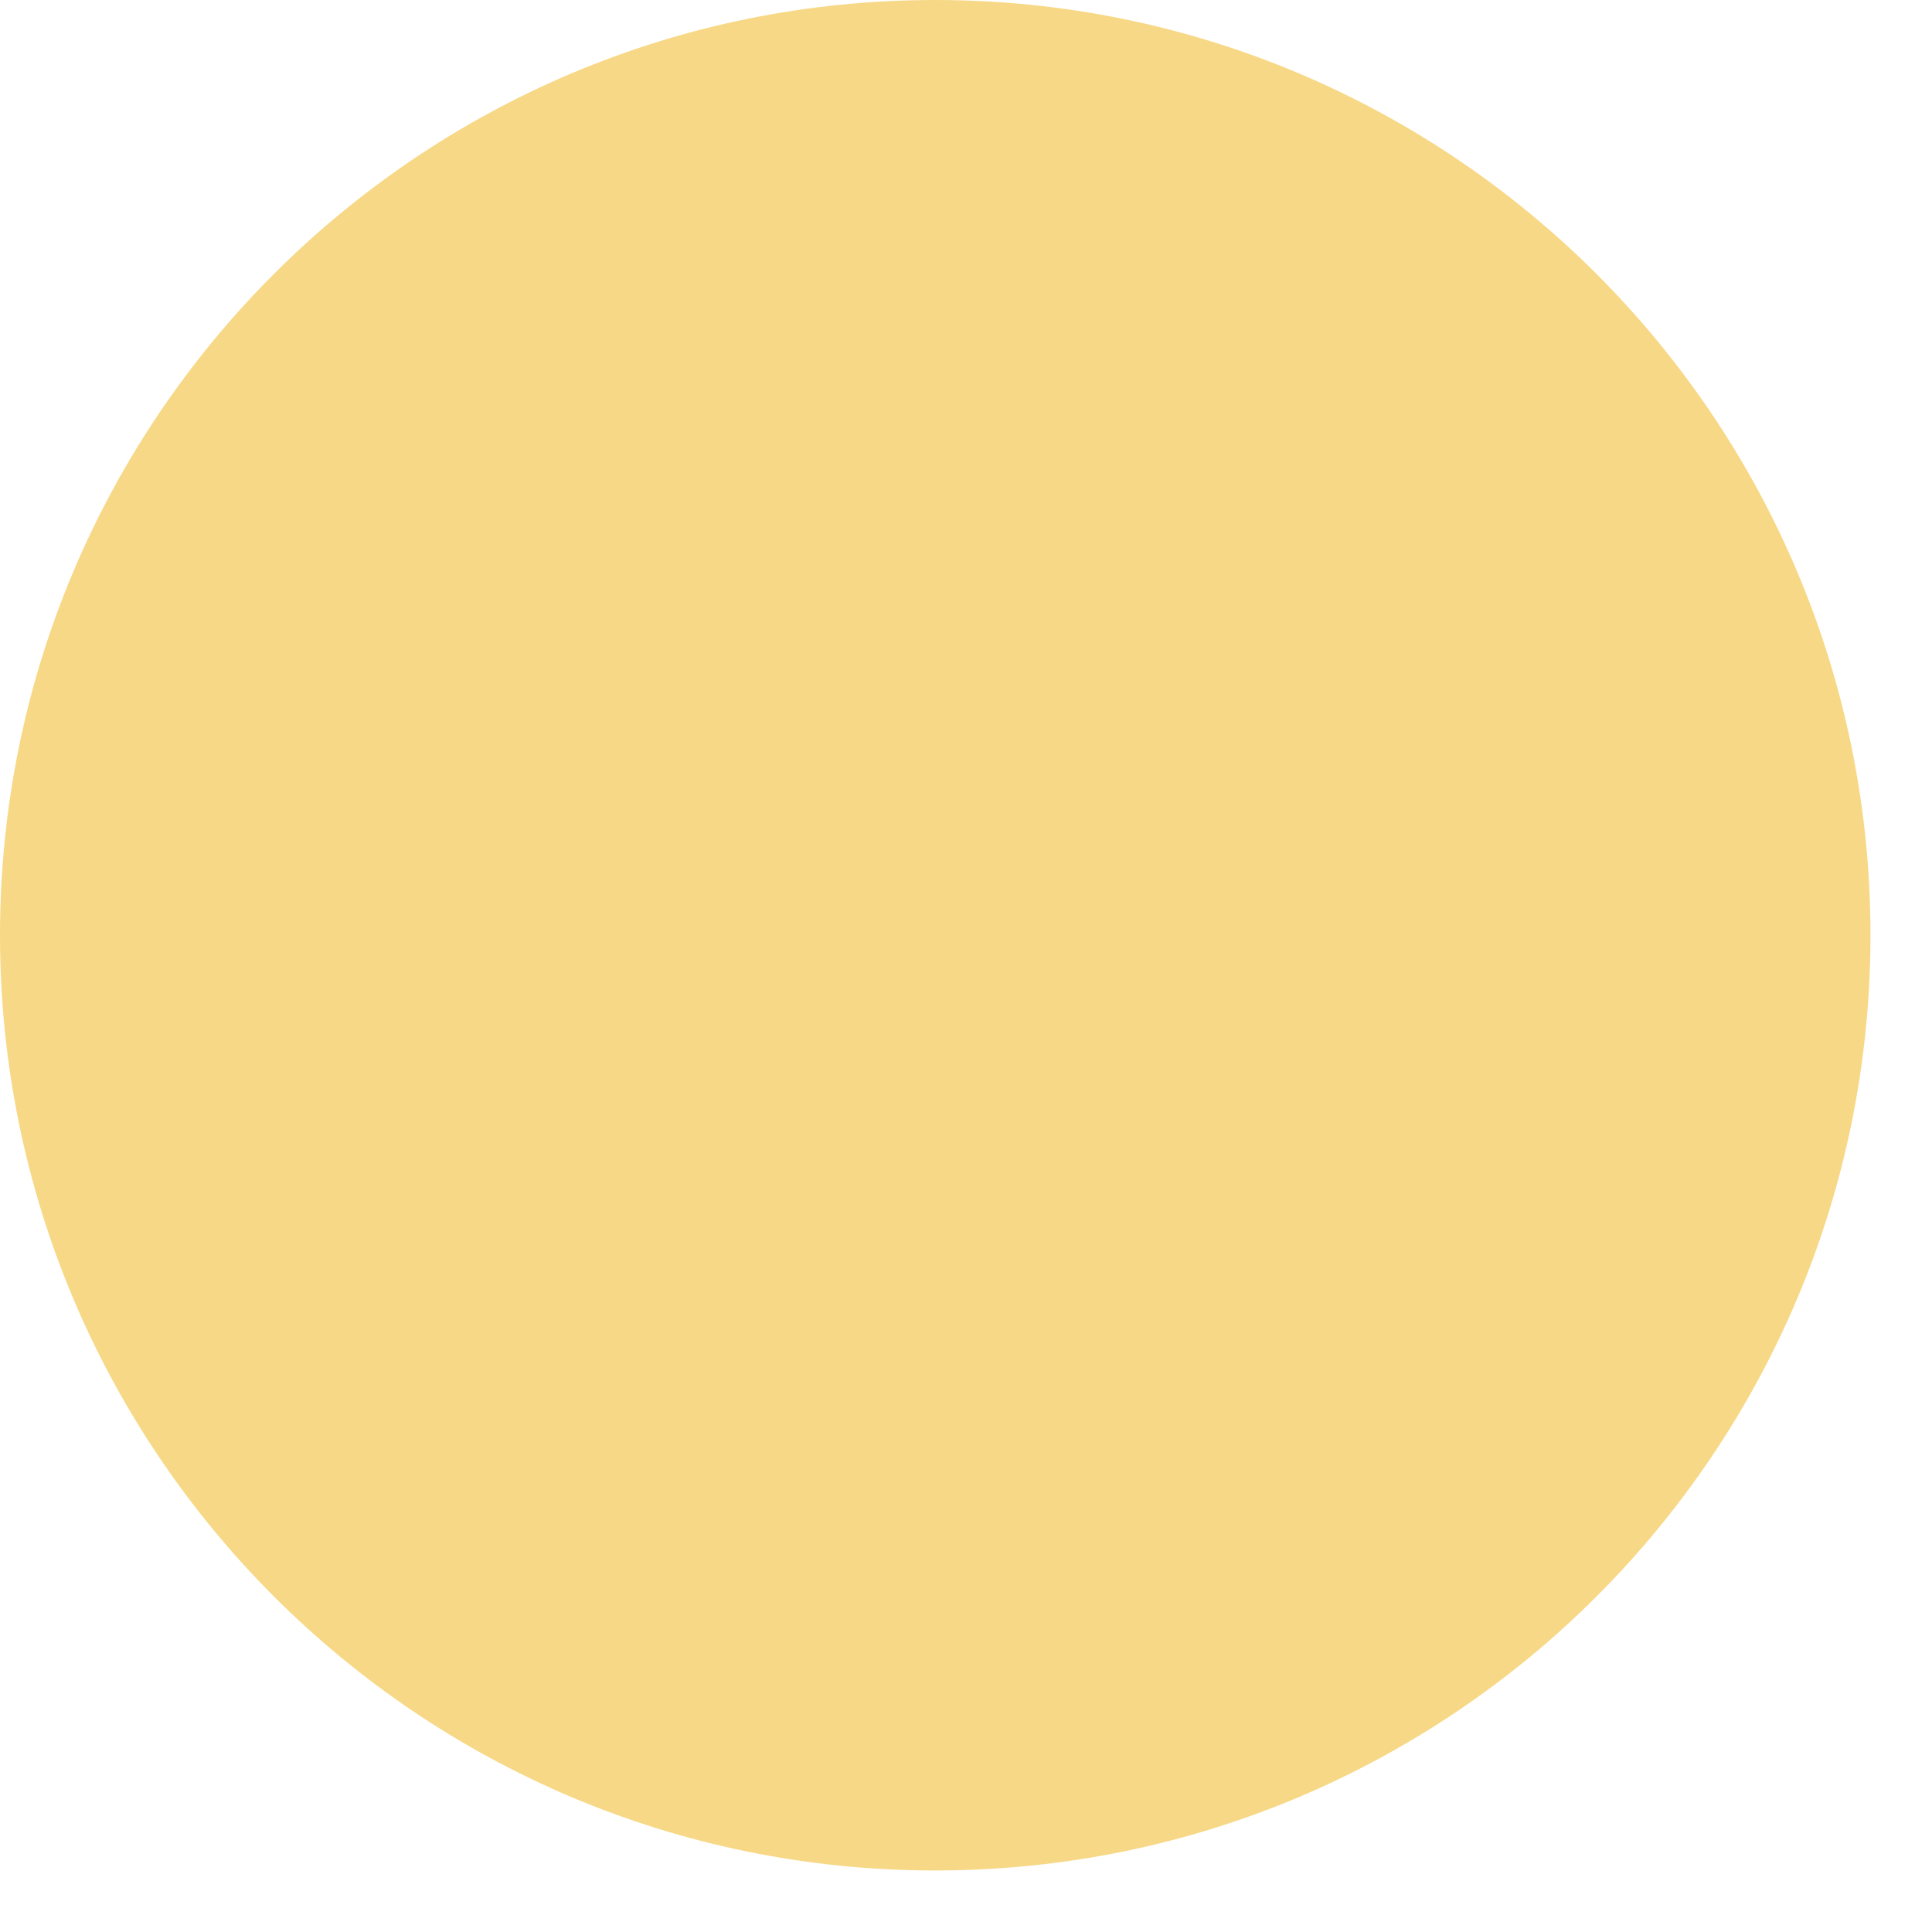 <svg xmlns="http://www.w3.org/2000/svg" xmlns:xlink="http://www.w3.org/1999/xlink" width="26" zoomAndPan="magnify" viewBox="0 0 19.5 19.5" height="26" preserveAspectRatio="xMidYMid meet" version="1.2"><defs><clipPath id="bc0a18d762"><path d="M 0 0 L 18.879 0 L 18.879 18.879 L 0 18.879 Z M 0 0 "/></clipPath><clipPath id="a5e9421f6c"><path d="M 9.438 0 C 4.227 0 0 4.227 0 9.438 C 0 14.652 4.227 18.879 9.438 18.879 C 14.652 18.879 18.879 14.652 18.879 9.438 C 18.879 4.227 14.652 0 9.438 0 Z M 9.438 0 "/></clipPath></defs><g id="5f98174b9f"><g clip-rule="nonzero" clip-path="url(#bc0a18d762)"><g clip-rule="nonzero" clip-path="url(#a5e9421f6c)"><path style=" stroke:none;fill-rule:nonzero;fill:#f7d886;fill-opacity:1;" d="M 0 0 L 18.879 0 L 18.879 18.879 L 0 18.879 Z M 0 0 "/></g></g></g></svg>